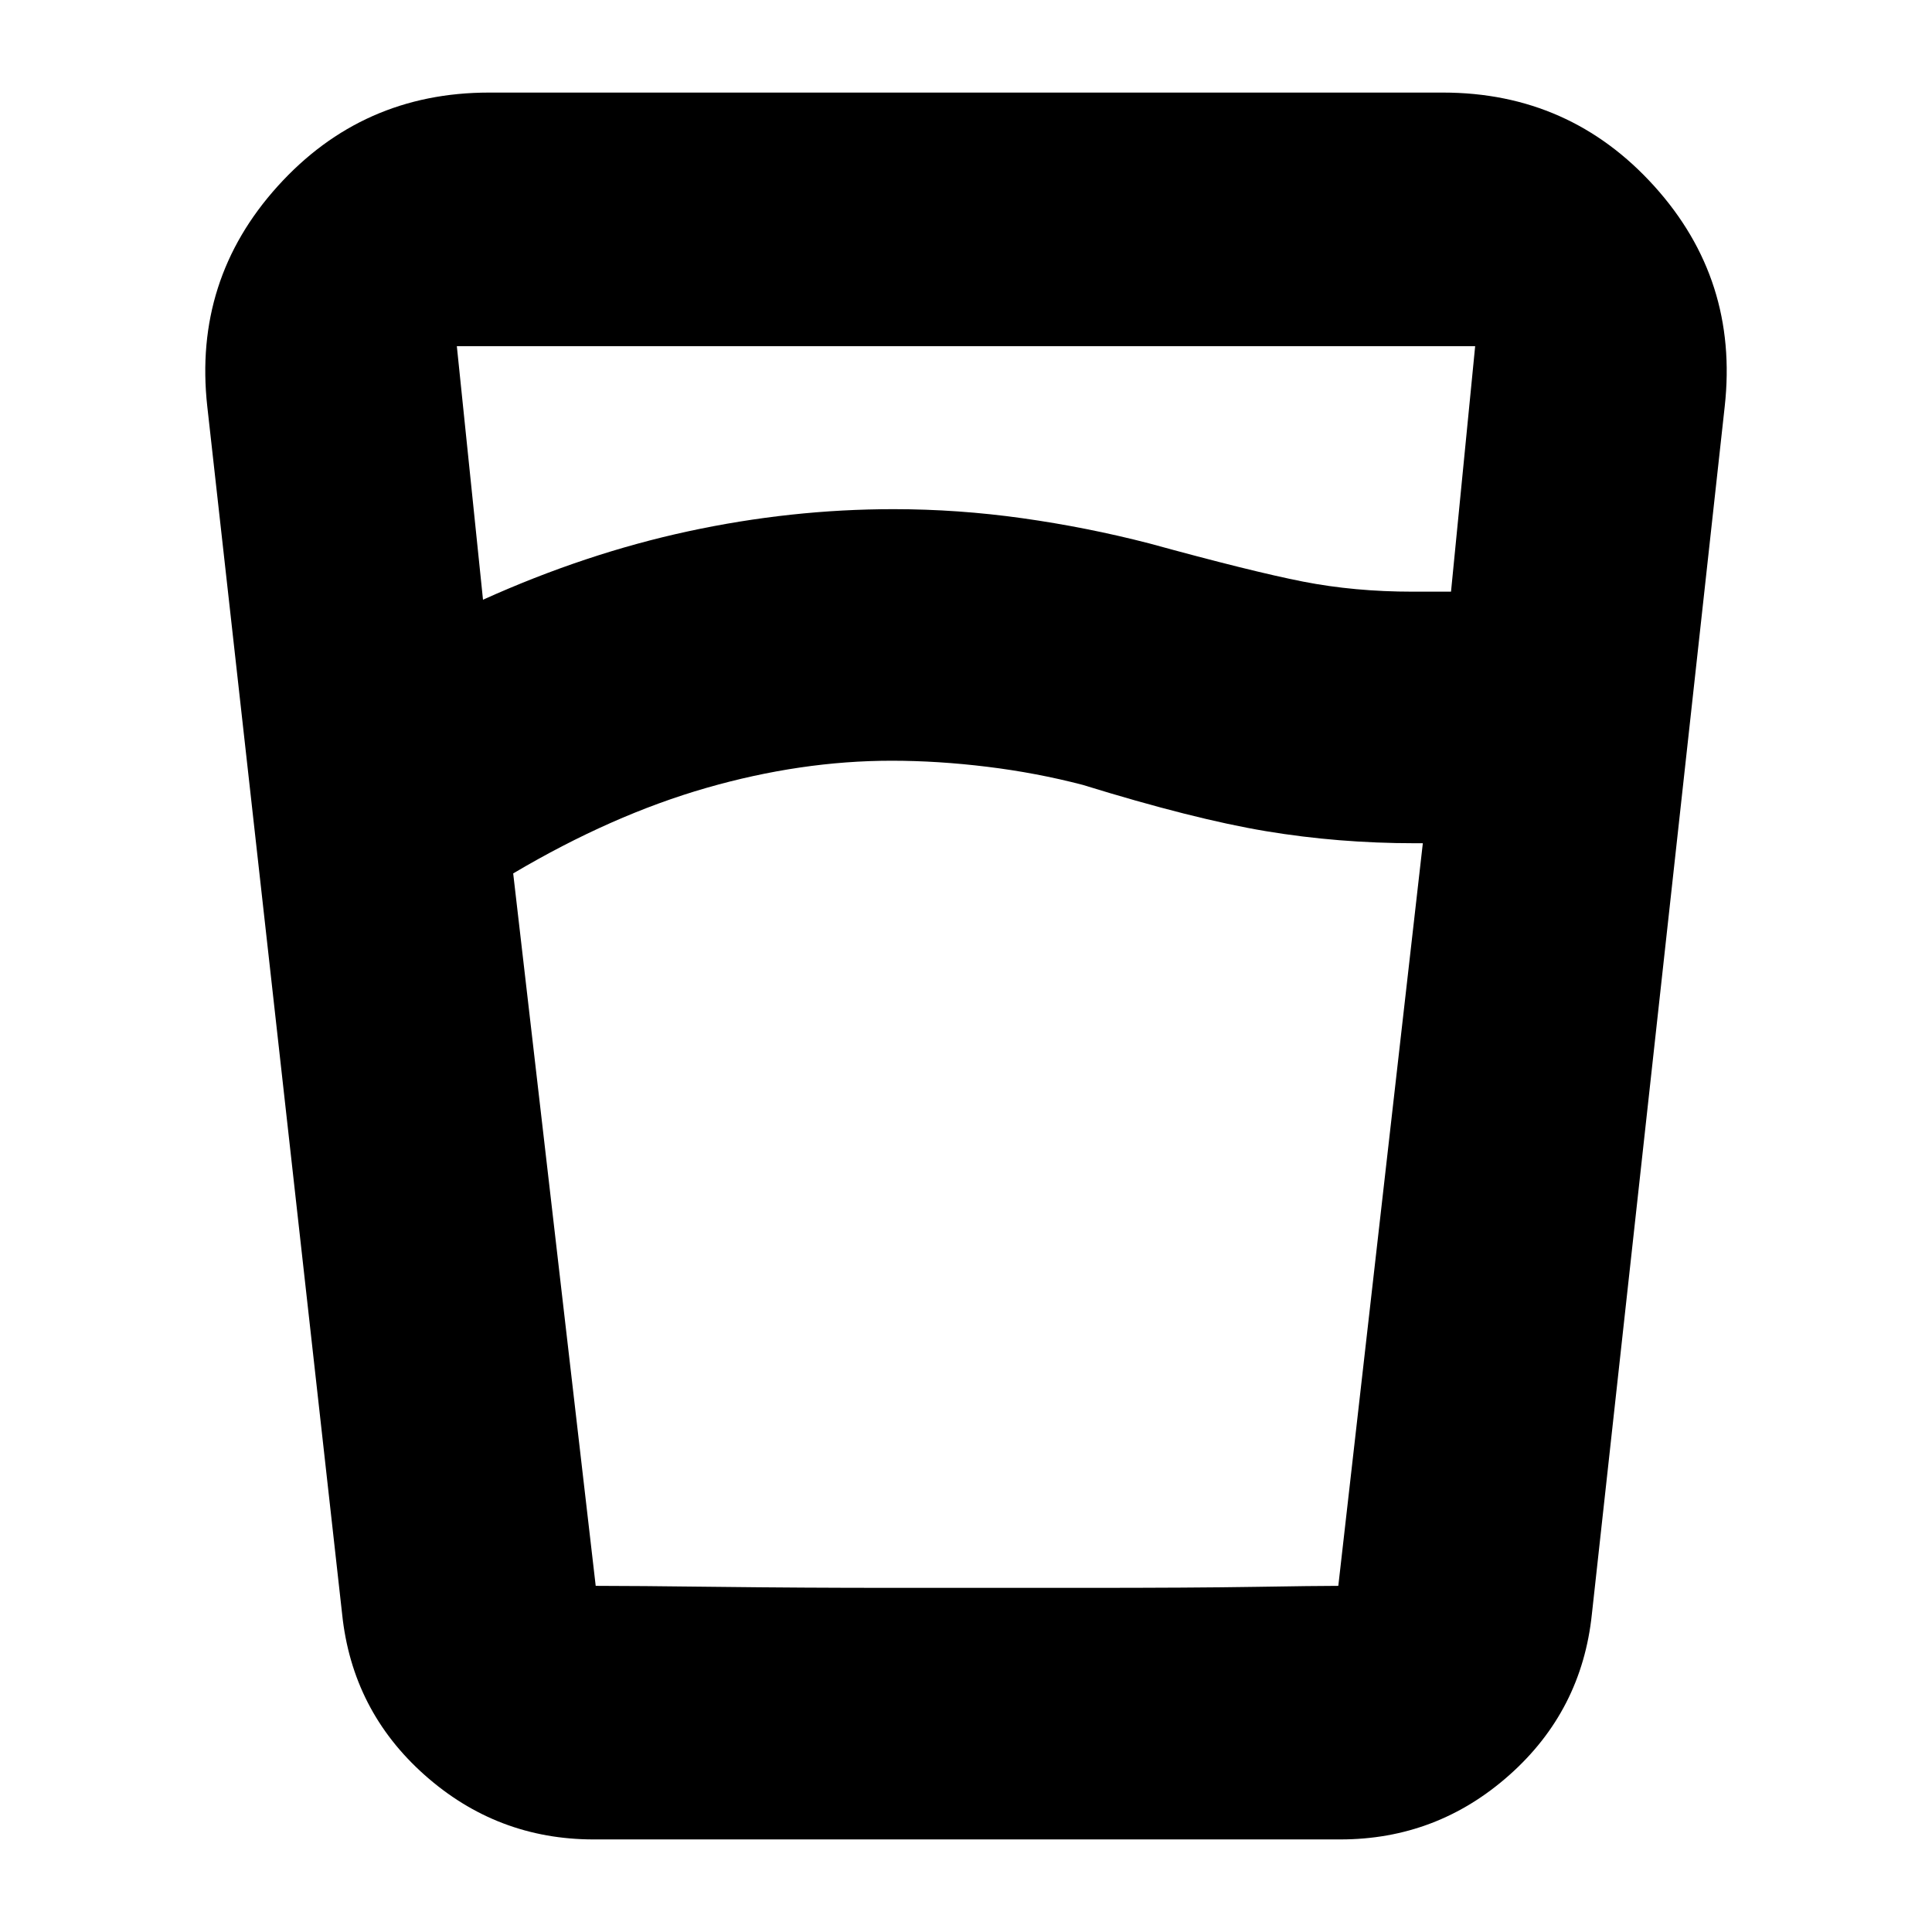 <svg xmlns="http://www.w3.org/2000/svg" height="24" viewBox="0 -960 960 960" width="24"><path d="M443-582q-45 0-92 13.5T255-526l41 354h369l42-369h-4q-38 0-74-6t-91-23q-23-6-47.5-9t-47.5-3Zm-203-80q51-23 102-34t102-11q32 0 64 4.5t63 12.5q51 14 76.5 19t54.5 5h19l12-122H227l13 126Zm55 616q-48 0-84-32t-41-80l-67-600q-7-63 35-109.5T243-914h474q63 0 105 46.5T857-758l-66 600q-5 48-41 80t-84 32H295Zm148-125h95q55 0 85.5-.5t41.5-.5H296q19 0 60.5.5t86.5.5Z"/></svg>
